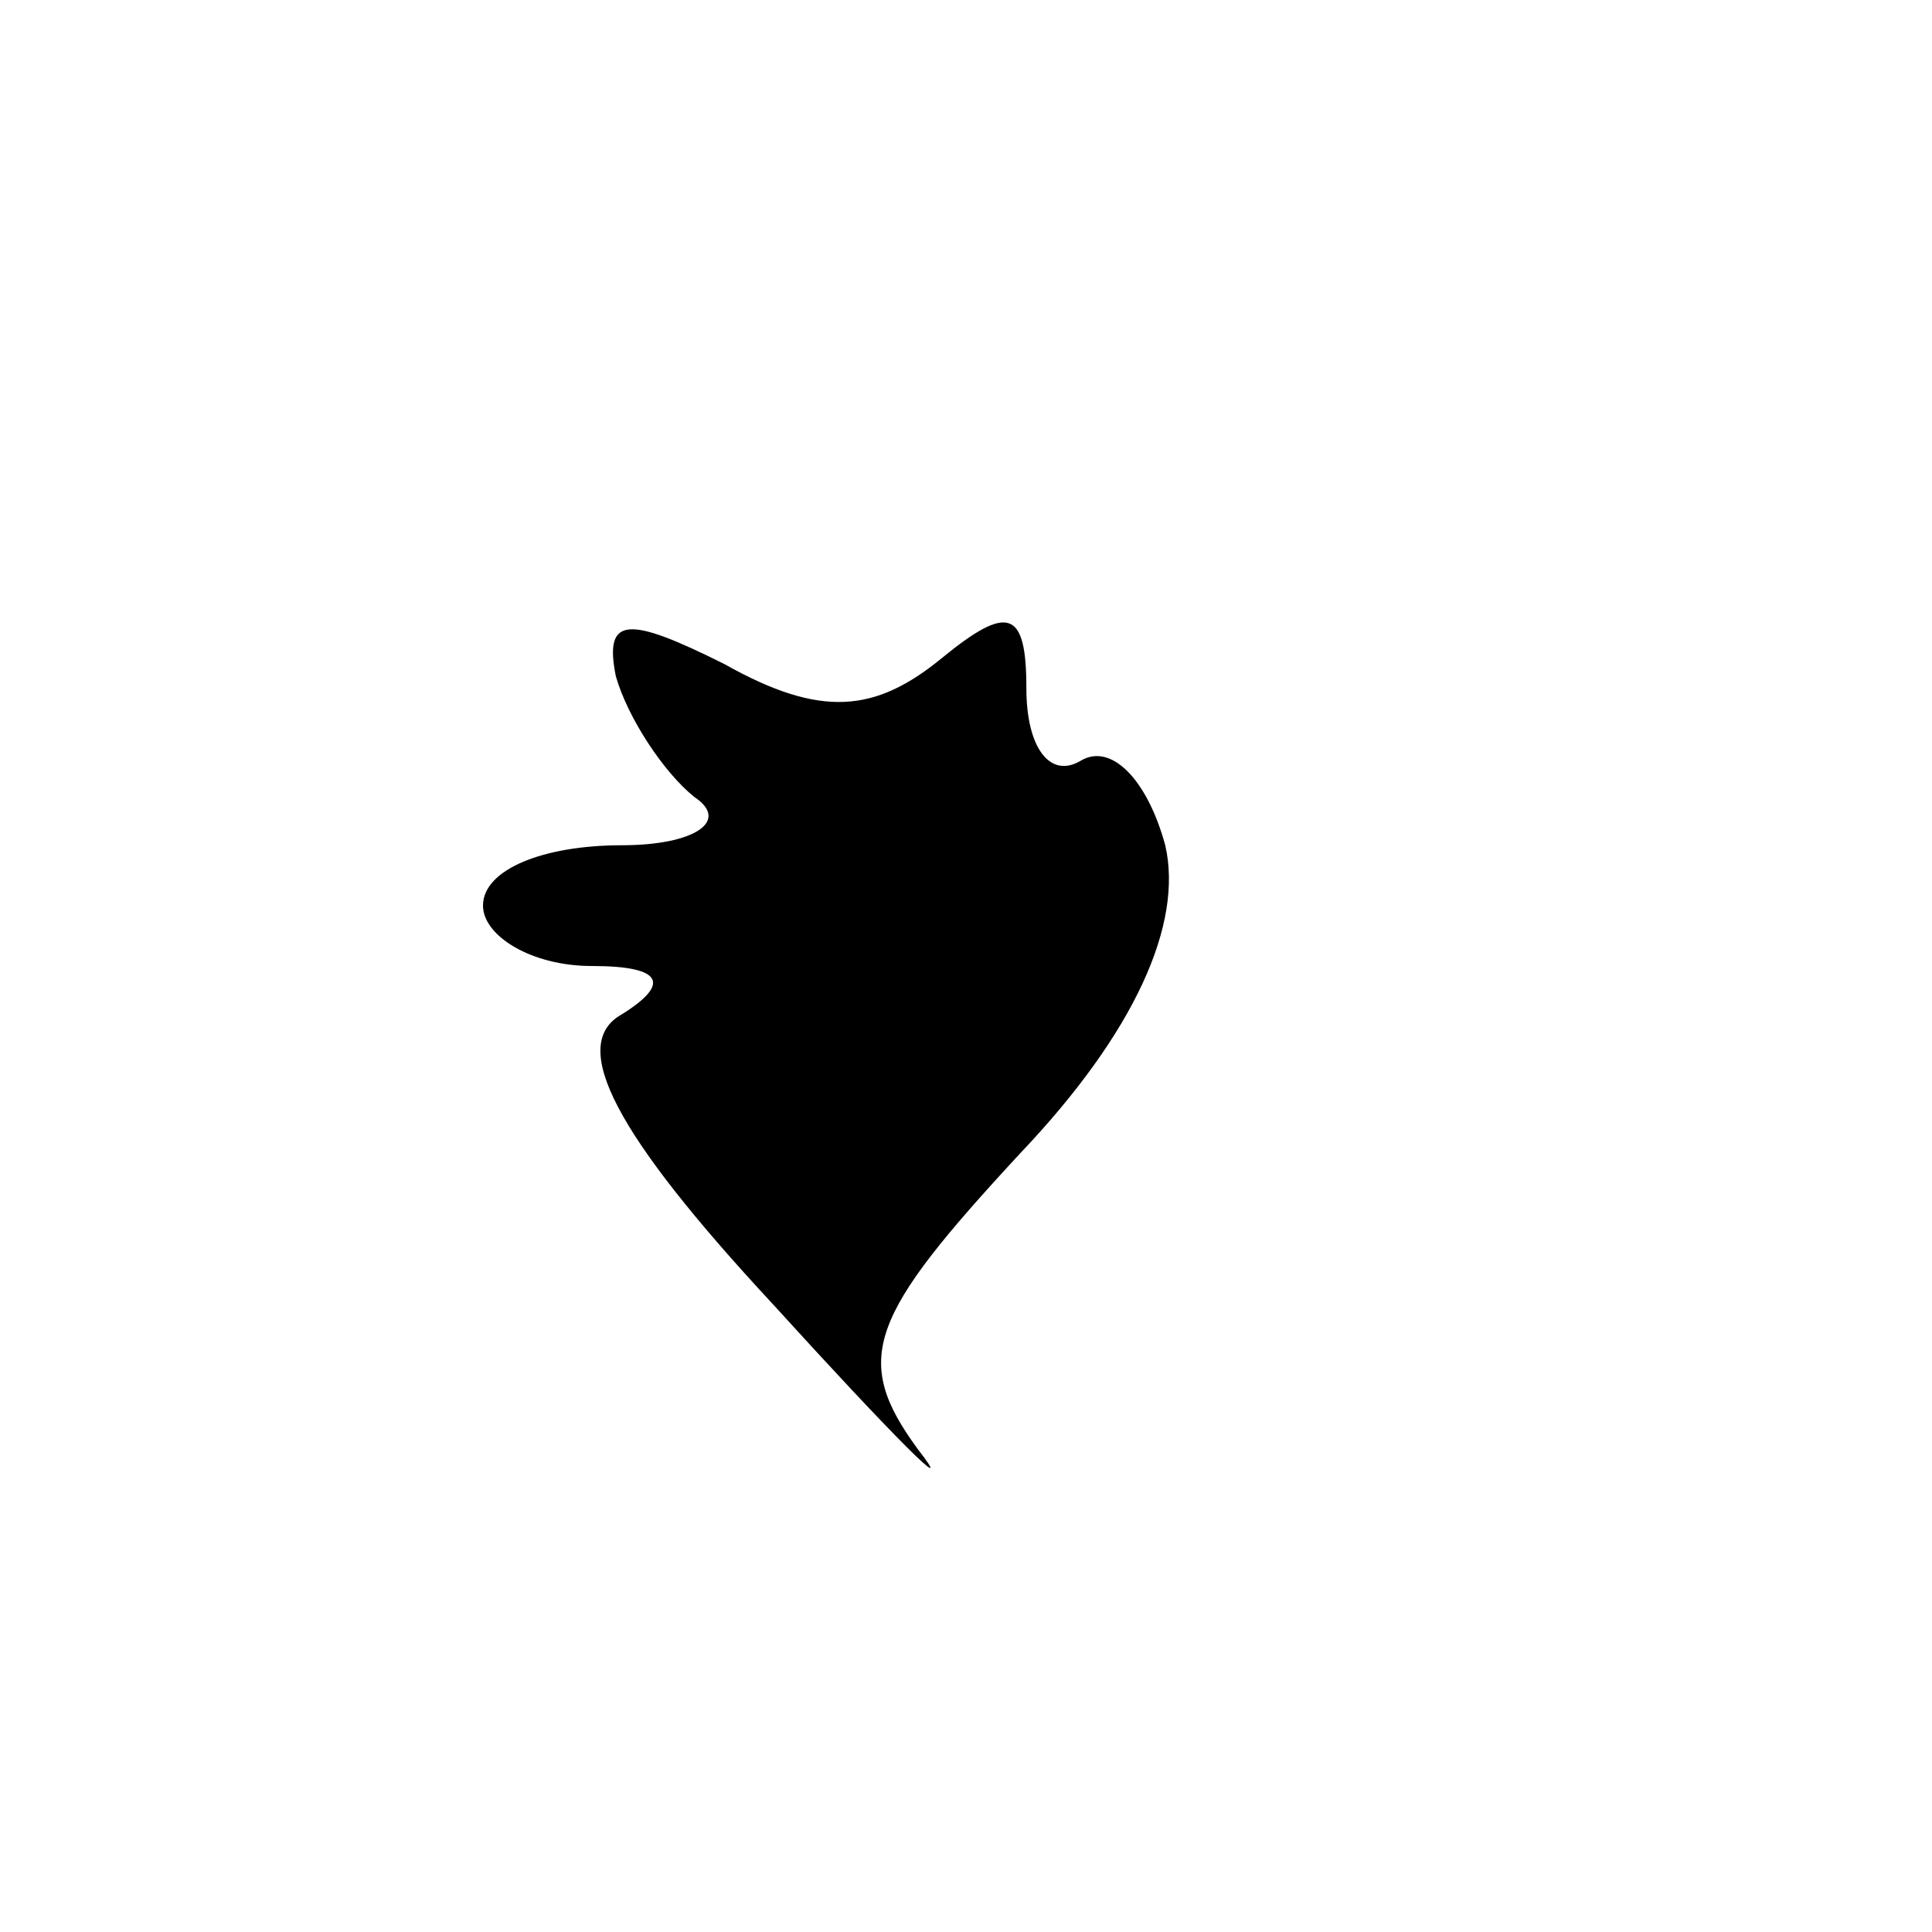 <?xml version="1.0" standalone="no"?>
<!DOCTYPE svg PUBLIC "-//W3C//DTD SVG 20010904//EN"
 "http://www.w3.org/TR/2001/REC-SVG-20010904/DTD/svg10.dtd">
<svg version="1.0" xmlns="http://www.w3.org/2000/svg"
 width="32pt" height="32pt" viewBox="0 0 32 32"
 preserveAspectRatio="xMidYMid meet">
<g transform="translate(0,32) scale(0.1,-0.1)"
fill="#000000" stroke="none">
<path fill="#000000" stroke="none" d="M102 208 c2 -7 8 -16 13 -20 6 -4 0 -8
-12 -8 -13 0 -23 -4 -23 -10 0 -5 8 -10 18 -10 12 0 13 -3 5 -8 -9 -5 -1 -20
25 -48 20 -22 31 -33 24 -24 -11 15 -8 22 17 49 19 20 27 38 24 51 -3 11 -9
17 -14 14 -5 -3 -9 2 -9 12 0 13 -3 14 -14 5 -11 -9 -20 -10 -36 -1 -16 8 -20
8 -18 -2z"/>
</g>
</svg>
